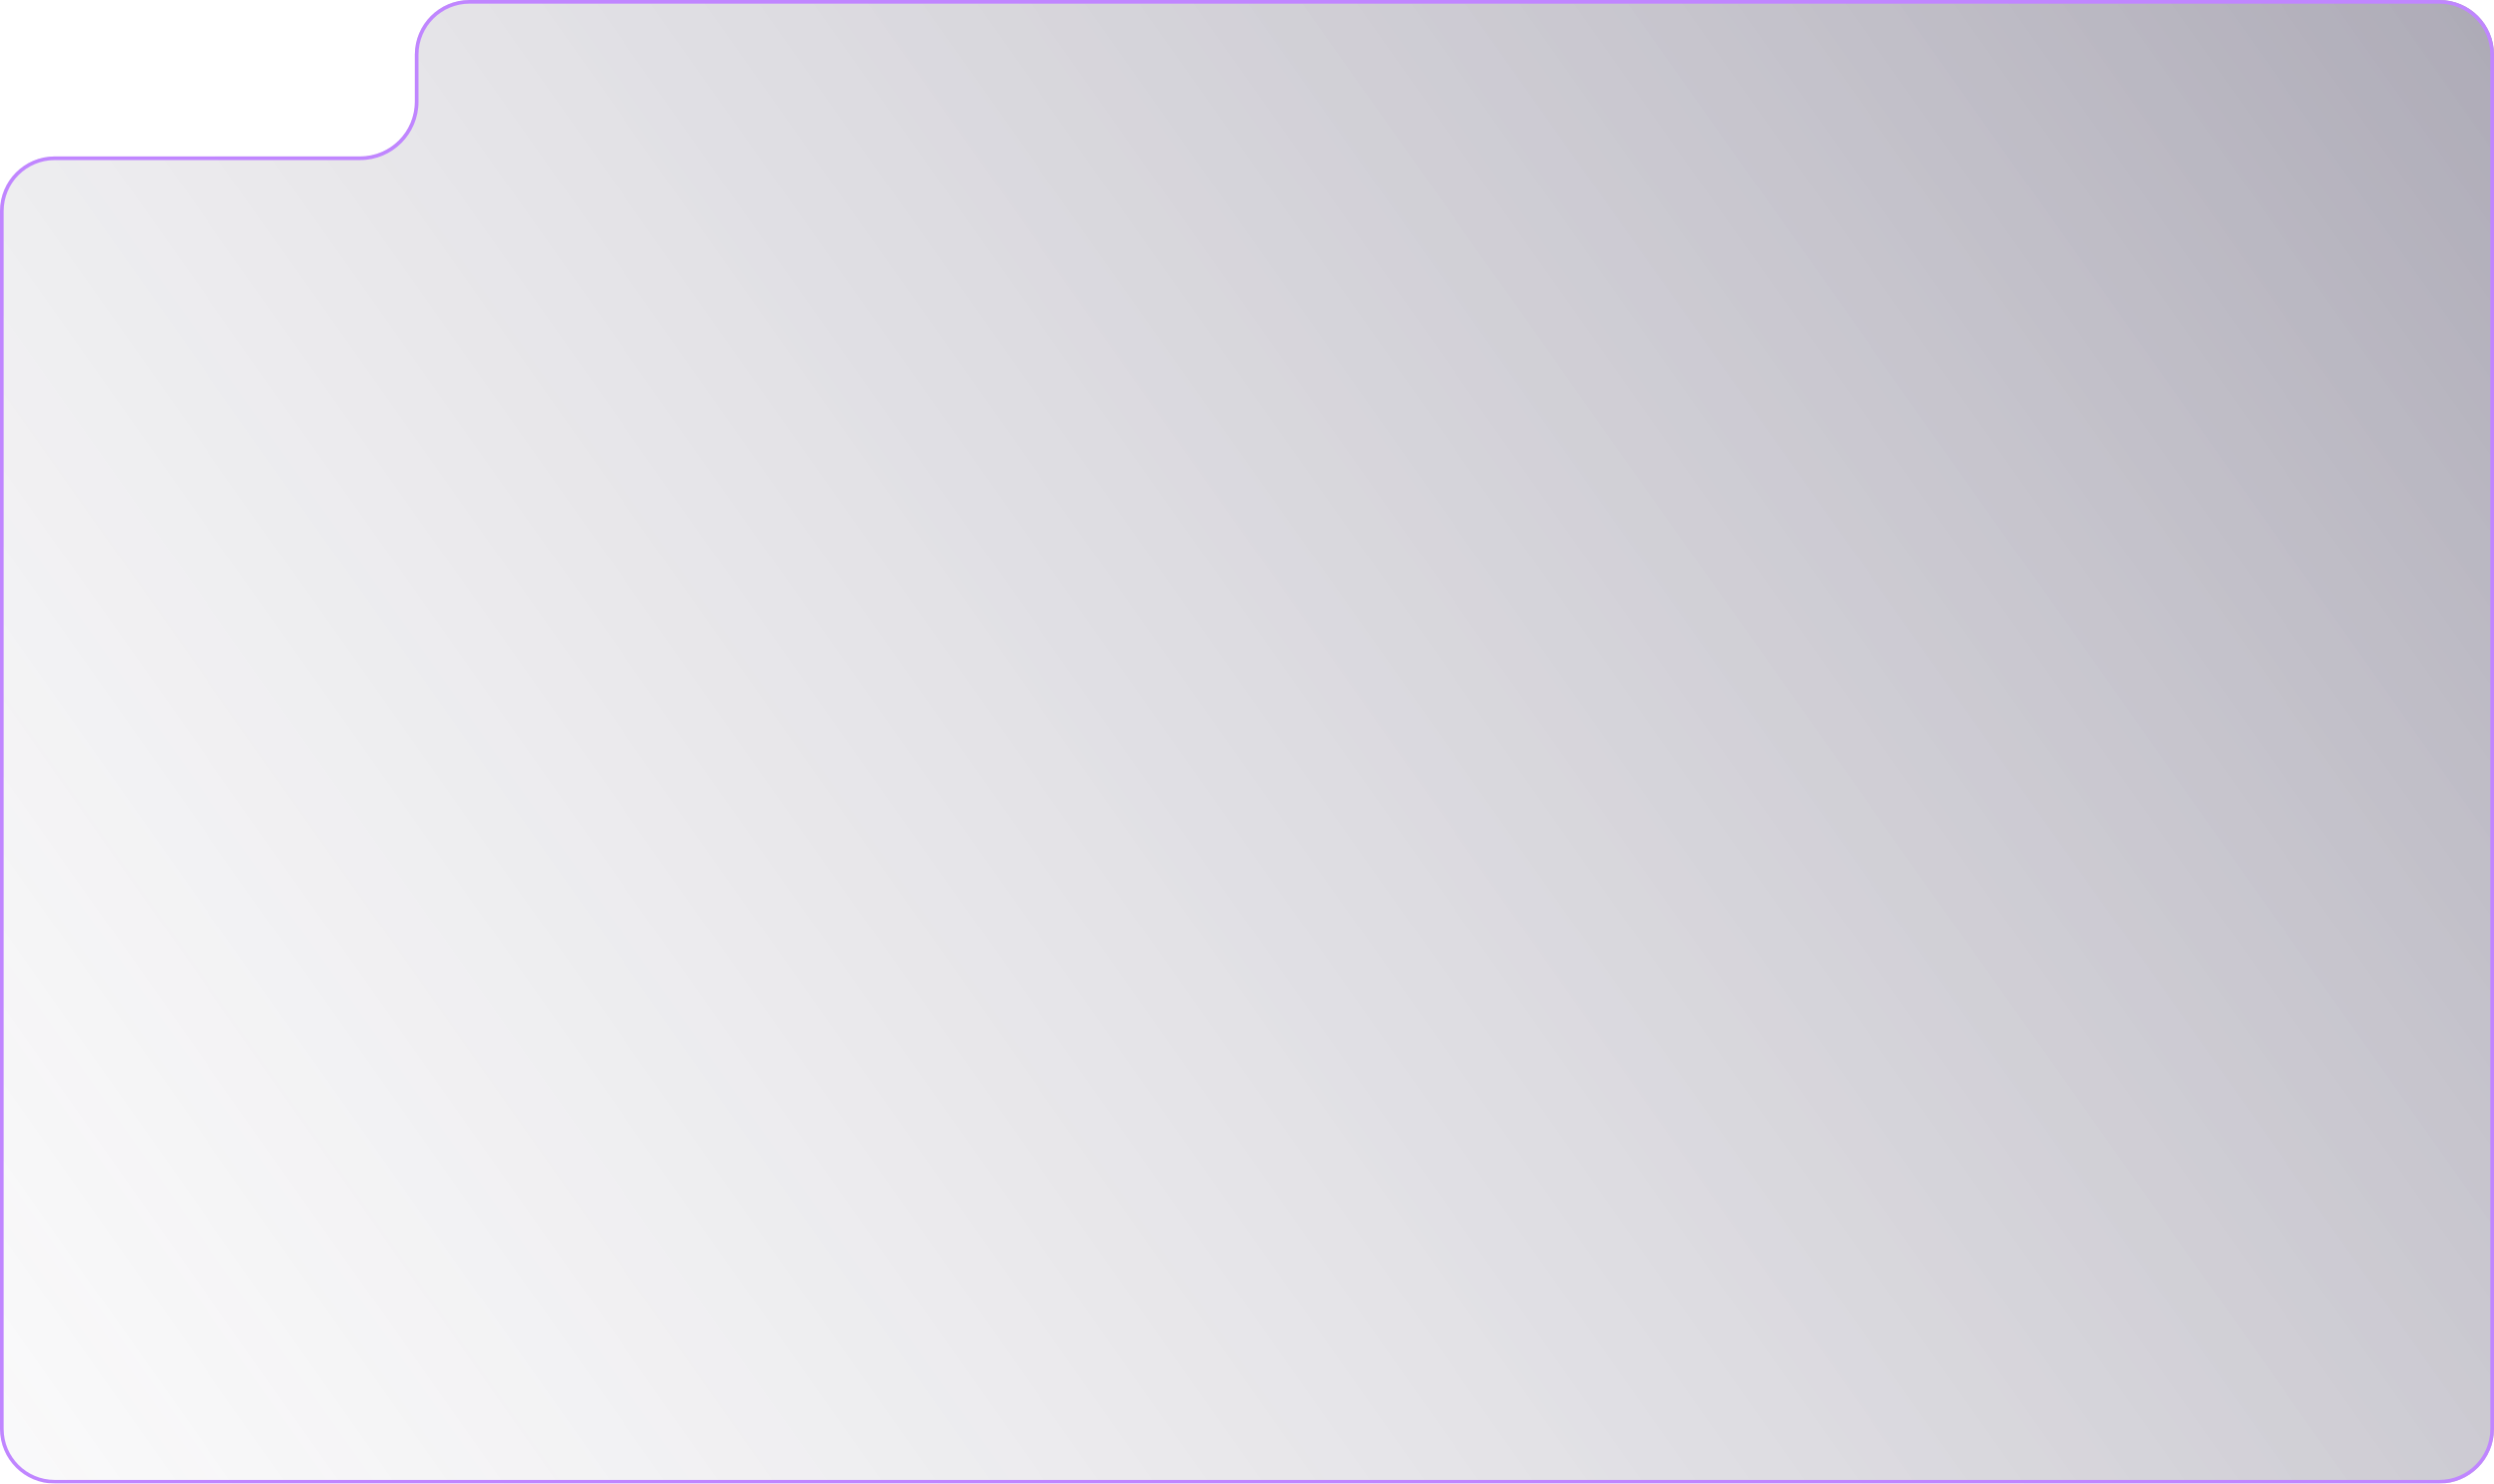 <svg width="1368" height="814" viewBox="0 0 1368 814" fill="none" xmlns="http://www.w3.org/2000/svg">
<g filter="url(#filter0_b_28_1384)">
<path d="M197.547 85.833C214.116 85.833 227.547 72.402 227.547 55.833V30C227.547 13.431 240.979 0 257.547 0H1338C1354.57 0 1368 13.431 1368 30V784C1368 800.569 1354.57 814 1338 814H30C13.431 814 0 800.569 0 784L0 115.833C0 99.265 13.431 85.833 30 85.833H197.547Z" fill="url(#paint0_linear_28_1384)" fill-opacity="0.4"/>
<path d="M197.547 86.833C214.668 86.833 228.547 72.954 228.547 55.833V30C228.547 13.984 241.531 1 257.547 1H1338C1354.02 1 1367 13.984 1367 30V784C1367 800.016 1354.02 813 1338 813H30C13.984 813 1 800.016 1 784V115.833C1 99.817 13.984 86.833 30 86.833H197.547Z" stroke="#C086FF" stroke-width="2"/>
</g>
<defs>
<filter id="filter0_b_28_1384" x="-13" y="-13" width="1394" height="840" filterUnits="userSpaceOnUse" color-interpolation-filters="sRGB">
<feFlood flood-opacity="0" result="BackgroundImageFix"/>
<feGaussianBlur in="BackgroundImageFix" stdDeviation="6.5"/>
<feComposite in2="SourceAlpha" operator="in" result="effect1_backgroundBlur_28_1384"/>
<feBlend mode="normal" in="SourceGraphic" in2="effect1_backgroundBlur_28_1384" result="shape"/>
</filter>
<linearGradient id="paint0_linear_28_1384" x1="1368" y1="-63.454" x2="-251.544" y2="1082.48" gradientUnits="userSpaceOnUse">
<stop stop-color="#2B2443"/>
<stop offset="1" stop-color="white" stop-opacity="0.2"/>
</linearGradient>
</defs>
</svg>
